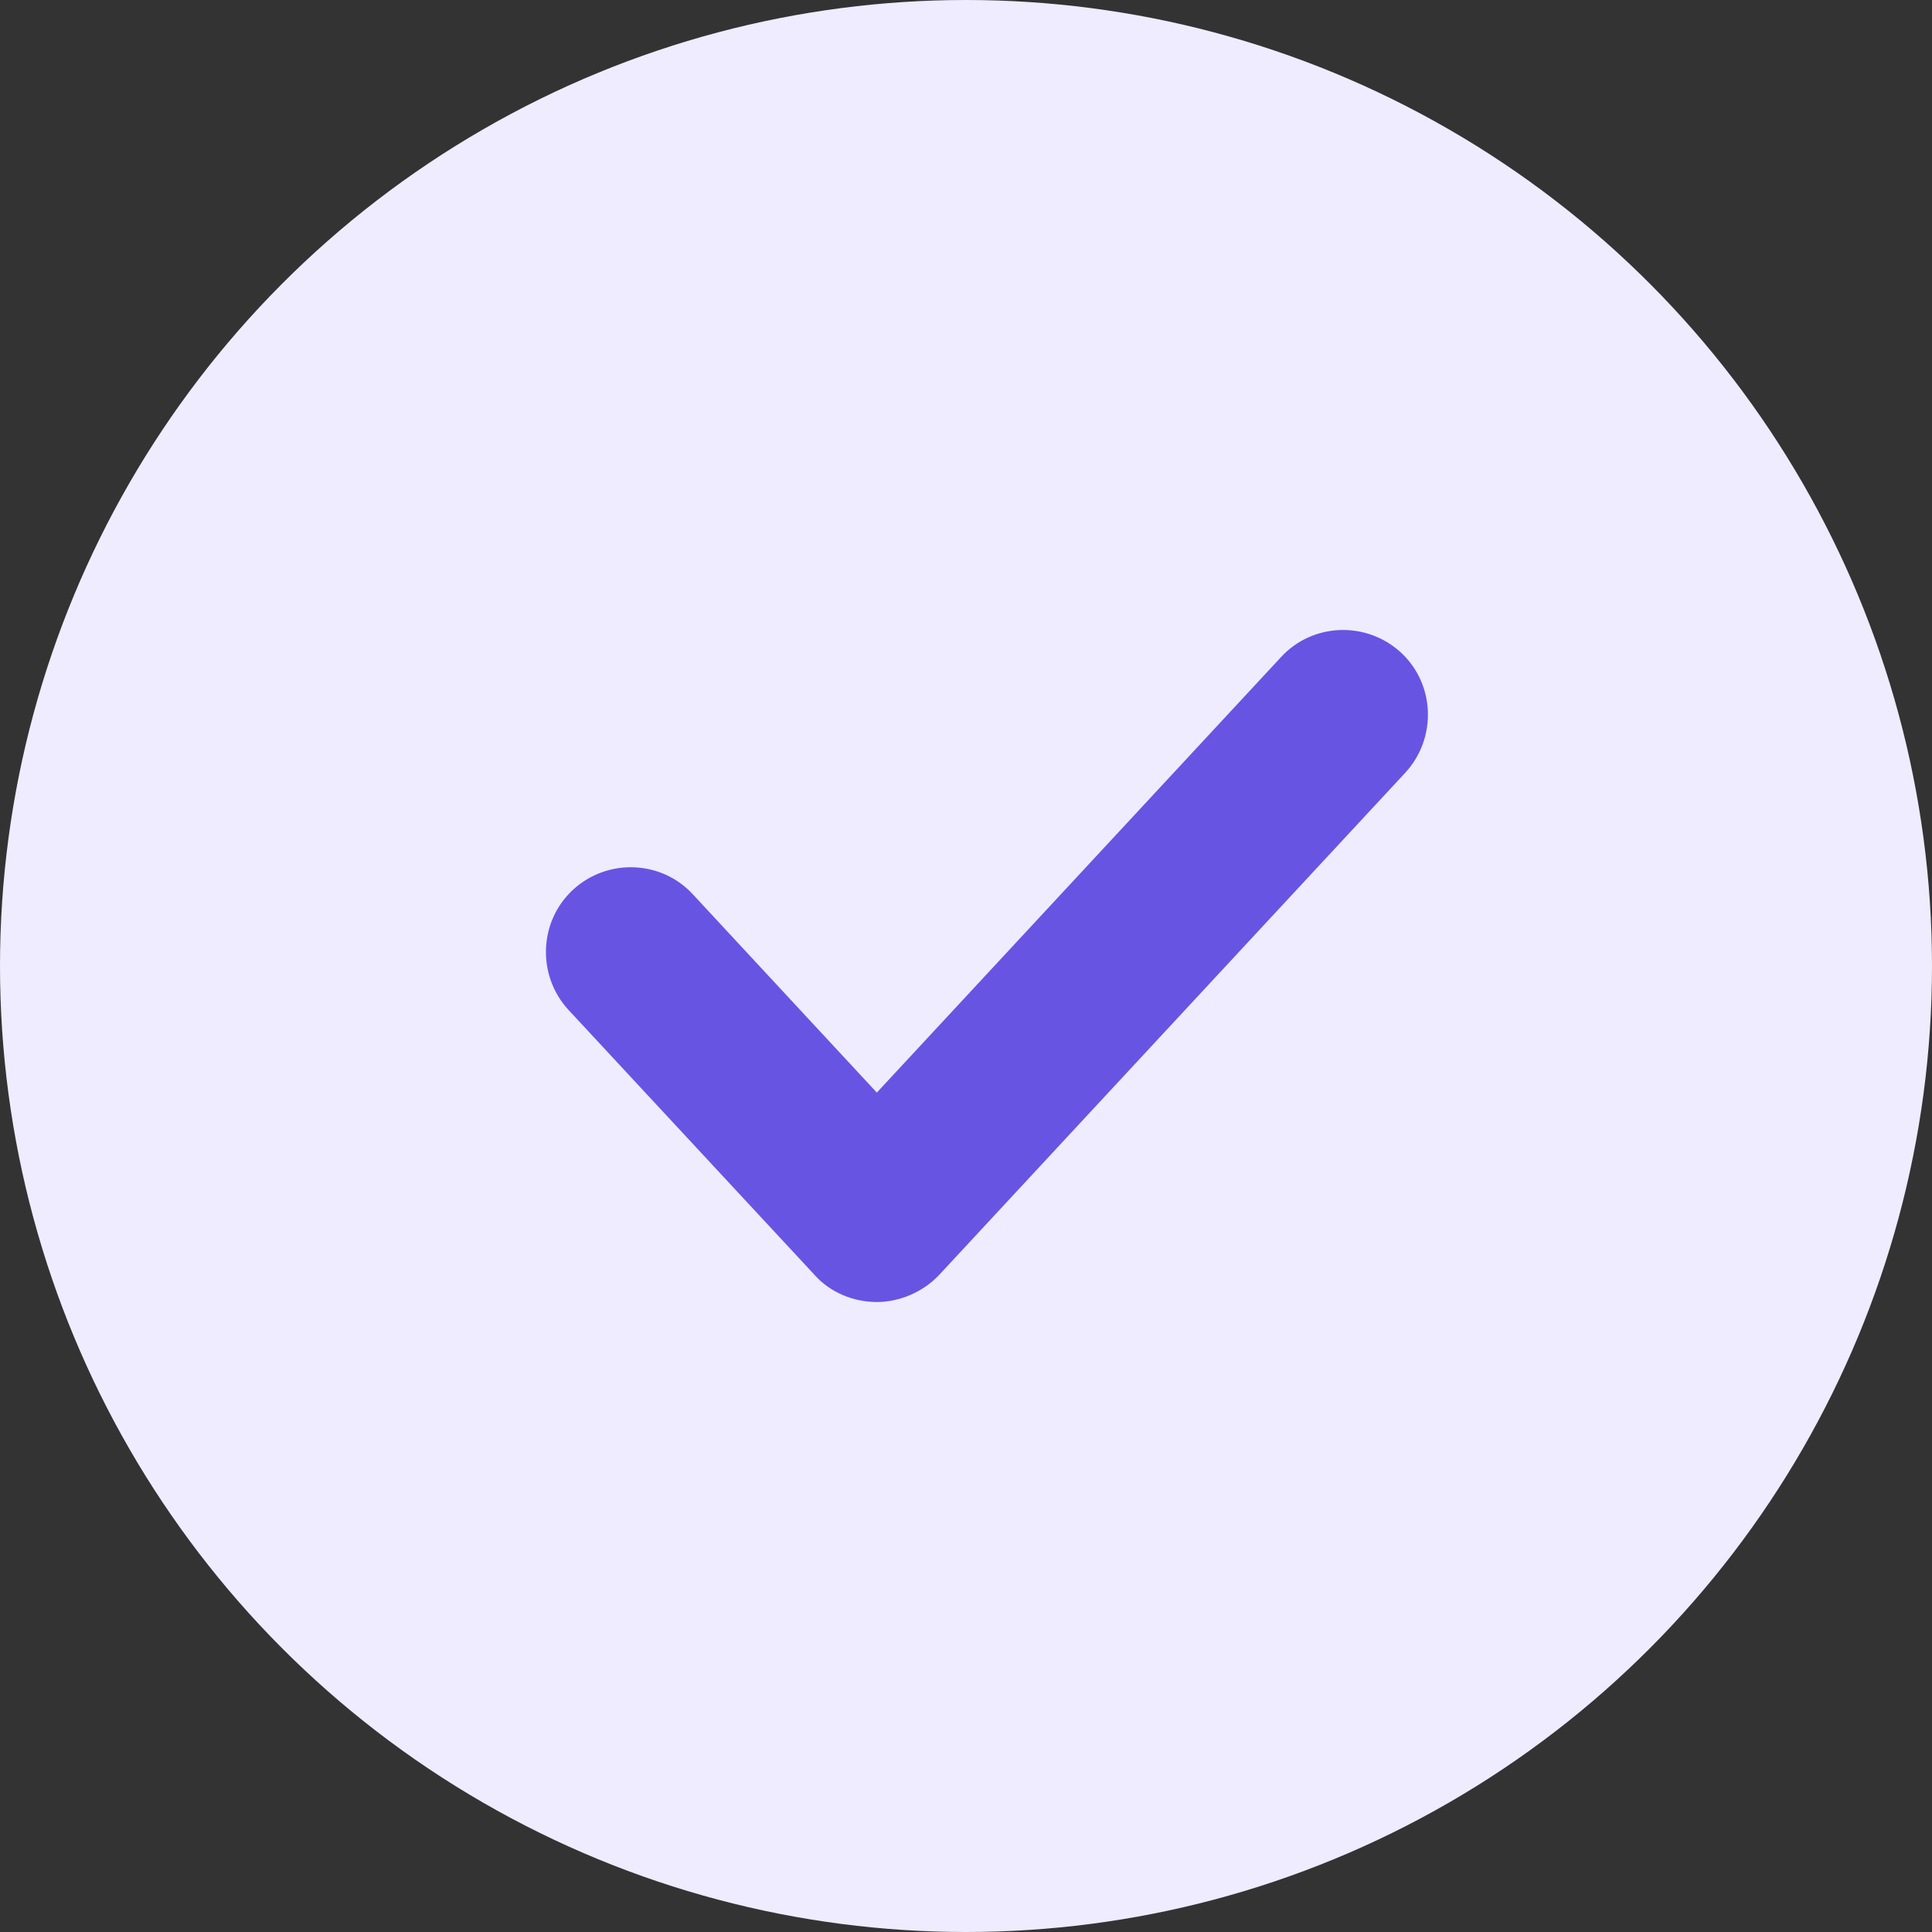 <svg width="25" height="25" viewBox="0 0 25 25" fill="none" xmlns="http://www.w3.org/2000/svg">
<rect x="0" y="0" width="25" height="25" fill="#333333" stroke="none"/>
<circle cx="12.5" cy="12.5" r="12.5" fill="#EEECFE"/>
<path d="M10.541 16.498C10.745 16.727 11.046 16.848 11.346 16.848C11.647 16.848 11.947 16.715 12.152 16.498L18.187 9.996C18.595 9.551 18.571 8.852 18.127 8.443C17.682 8.034 16.985 8.058 16.576 8.503L11.346 14.138L8.966 11.573C8.557 11.128 7.86 11.104 7.415 11.513C6.971 11.923 6.946 12.621 7.355 13.067L10.541 16.498Z" fill="#6754E2"/>
</svg>
